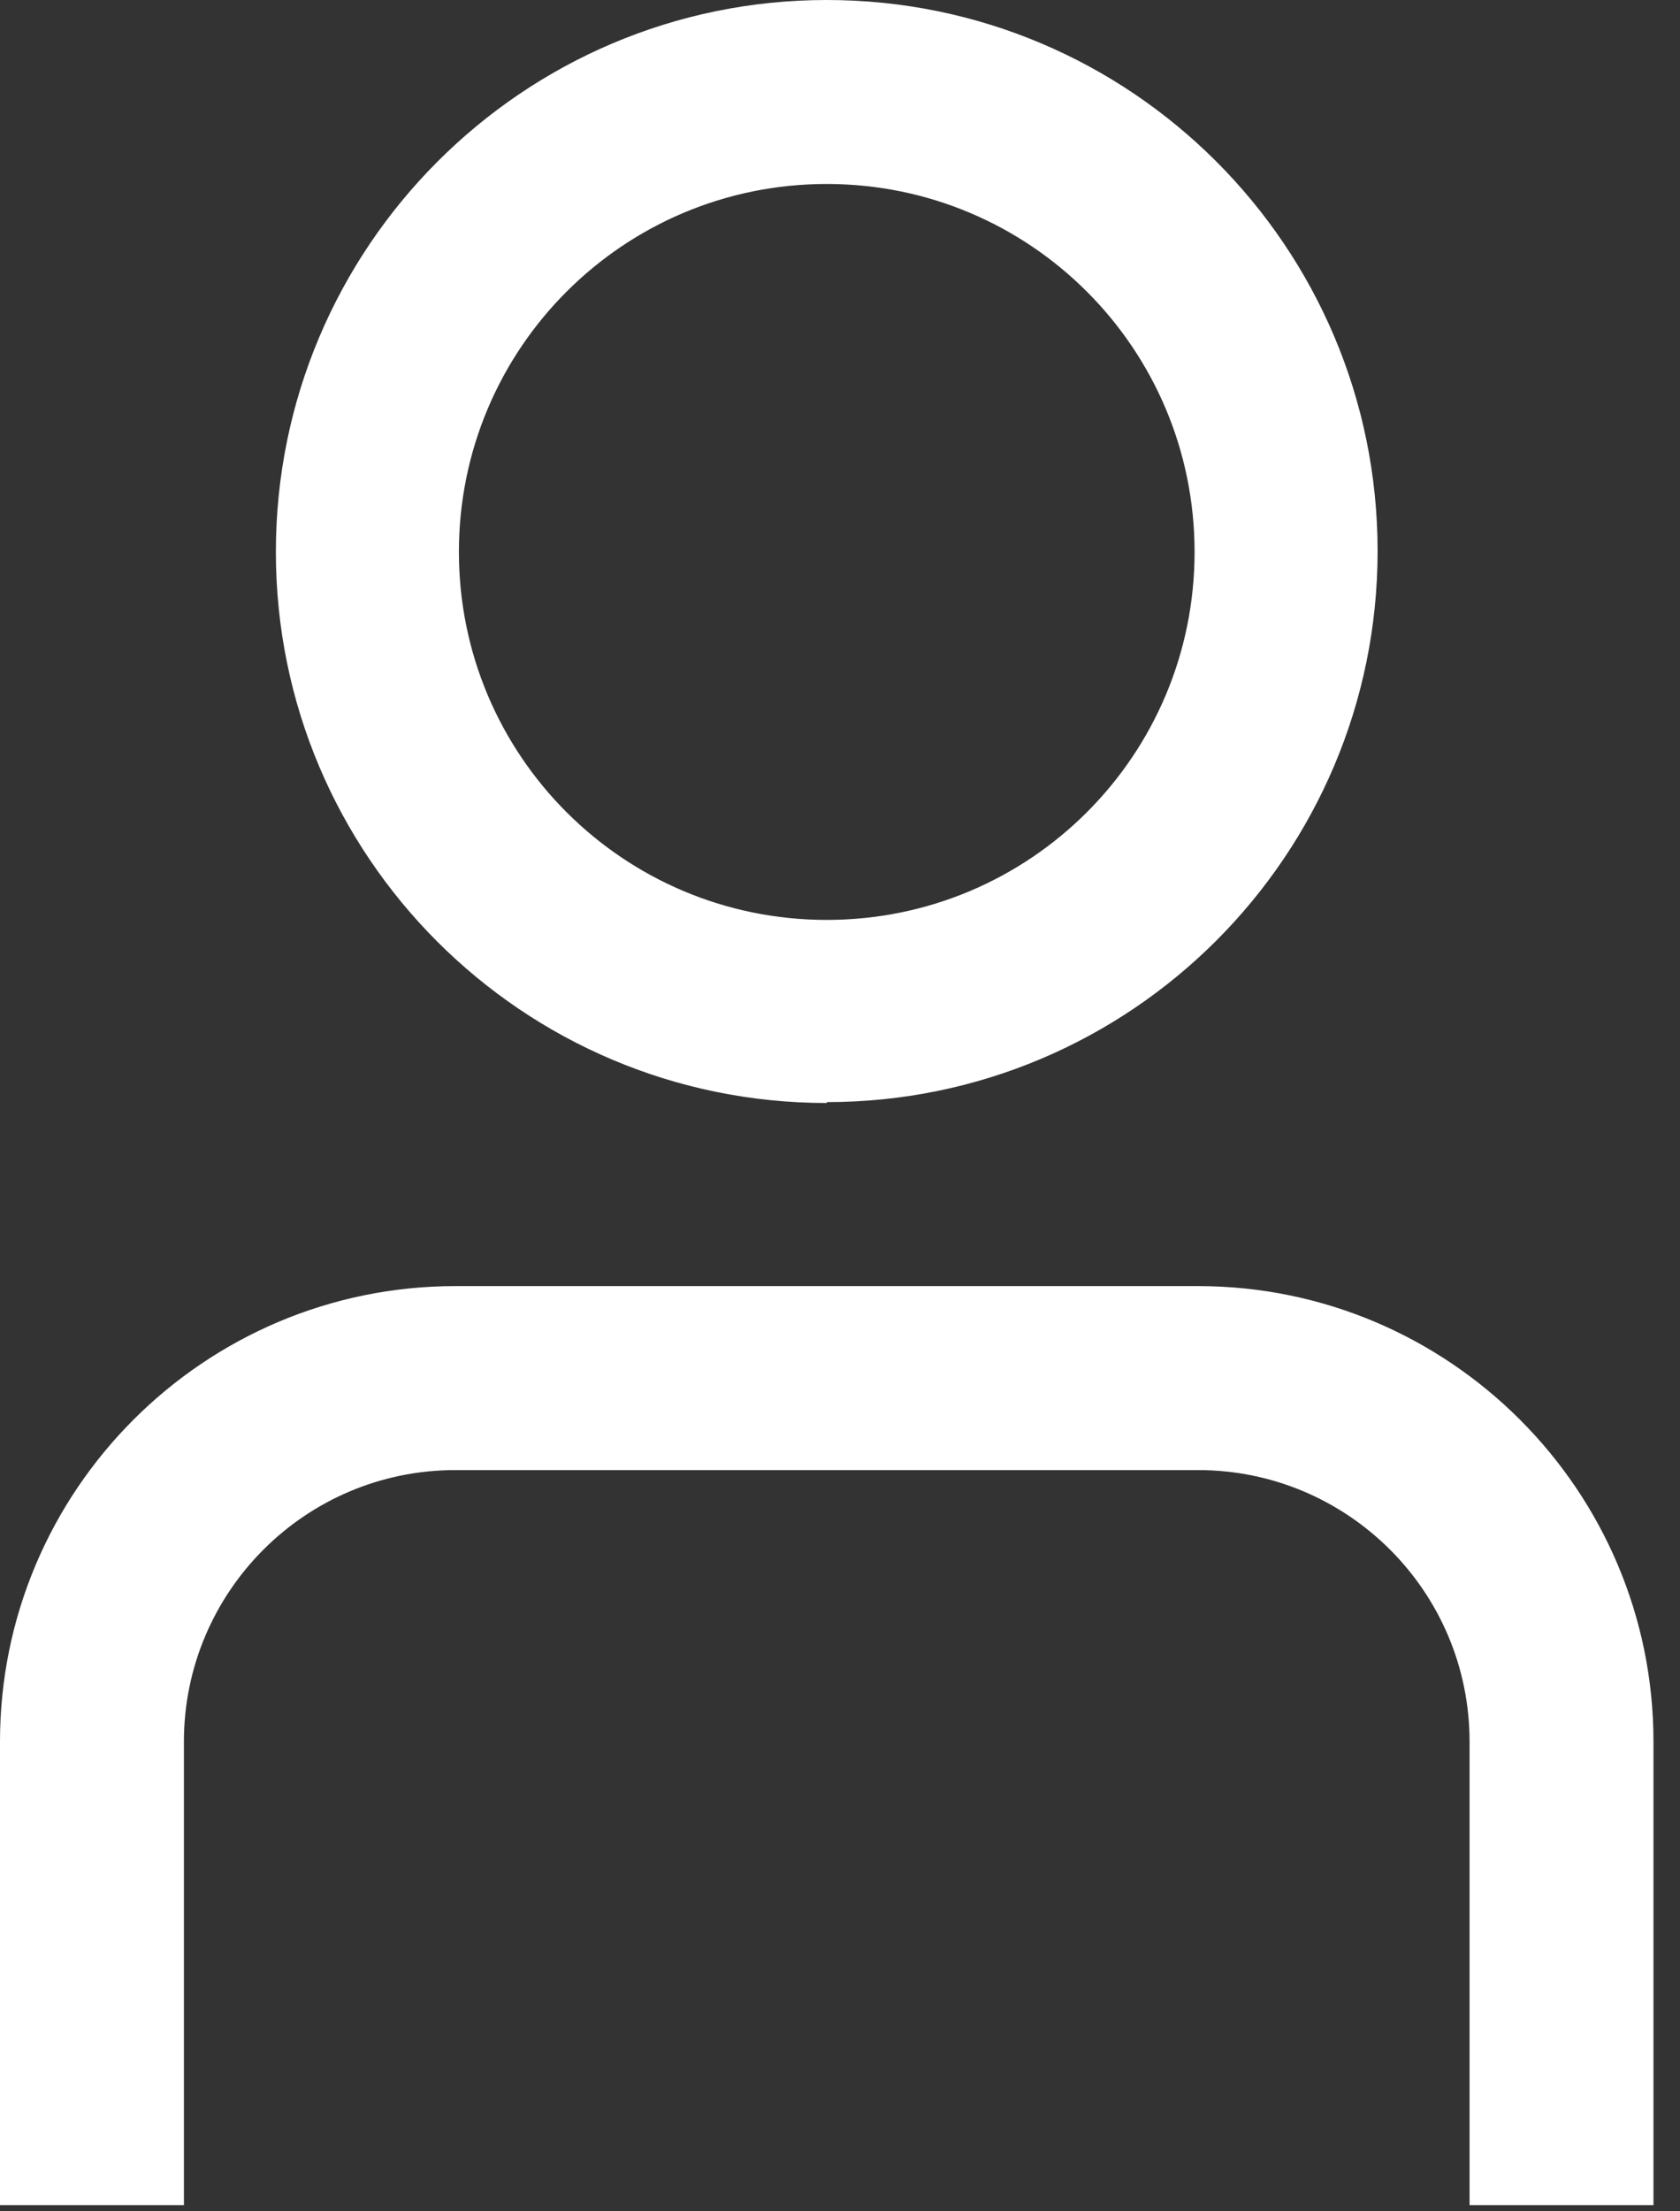 <svg width="19" height="25" viewBox="0 0 19 25" fill="none" xmlns="http://www.w3.org/2000/svg">
<rect x="0" y="0" width="19" height="25" fill="#333333" stroke="none"/>
<g clip-path="url(#clip0_216_966)">
<path d="M18.7 24.93H16.62V19.69C16.62 17.99 15.24 16.62 13.55 16.62H5.15C3.45 16.62 2.08 18 2.08 19.69V24.93H0V19.69C0 16.85 2.31 14.54 5.15 14.54H13.55C16.39 14.54 18.7 16.85 18.7 19.69V24.93Z" fill="white"/>
<path d="M9.35 12.47C5.91 12.47 3.12 9.68 3.12 6.24C3.12 2.8 5.91 0 9.35 0C12.79 0 15.58 2.79 15.58 6.23C15.58 9.67 12.79 12.46 9.35 12.46V12.47ZM9.35 2.08C7.05 2.08 5.19 3.94 5.19 6.24C5.19 8.54 7.05 10.4 9.35 10.4C11.65 10.4 13.51 8.54 13.51 6.24C13.51 3.94 11.65 2.08 9.35 2.08Z" fill="white"/>
</g>
<defs>
<clipPath id="clip0_216_966">
<rect width="18.7" height="24.93" fill="white"/>
</clipPath>
</defs>
</svg>
